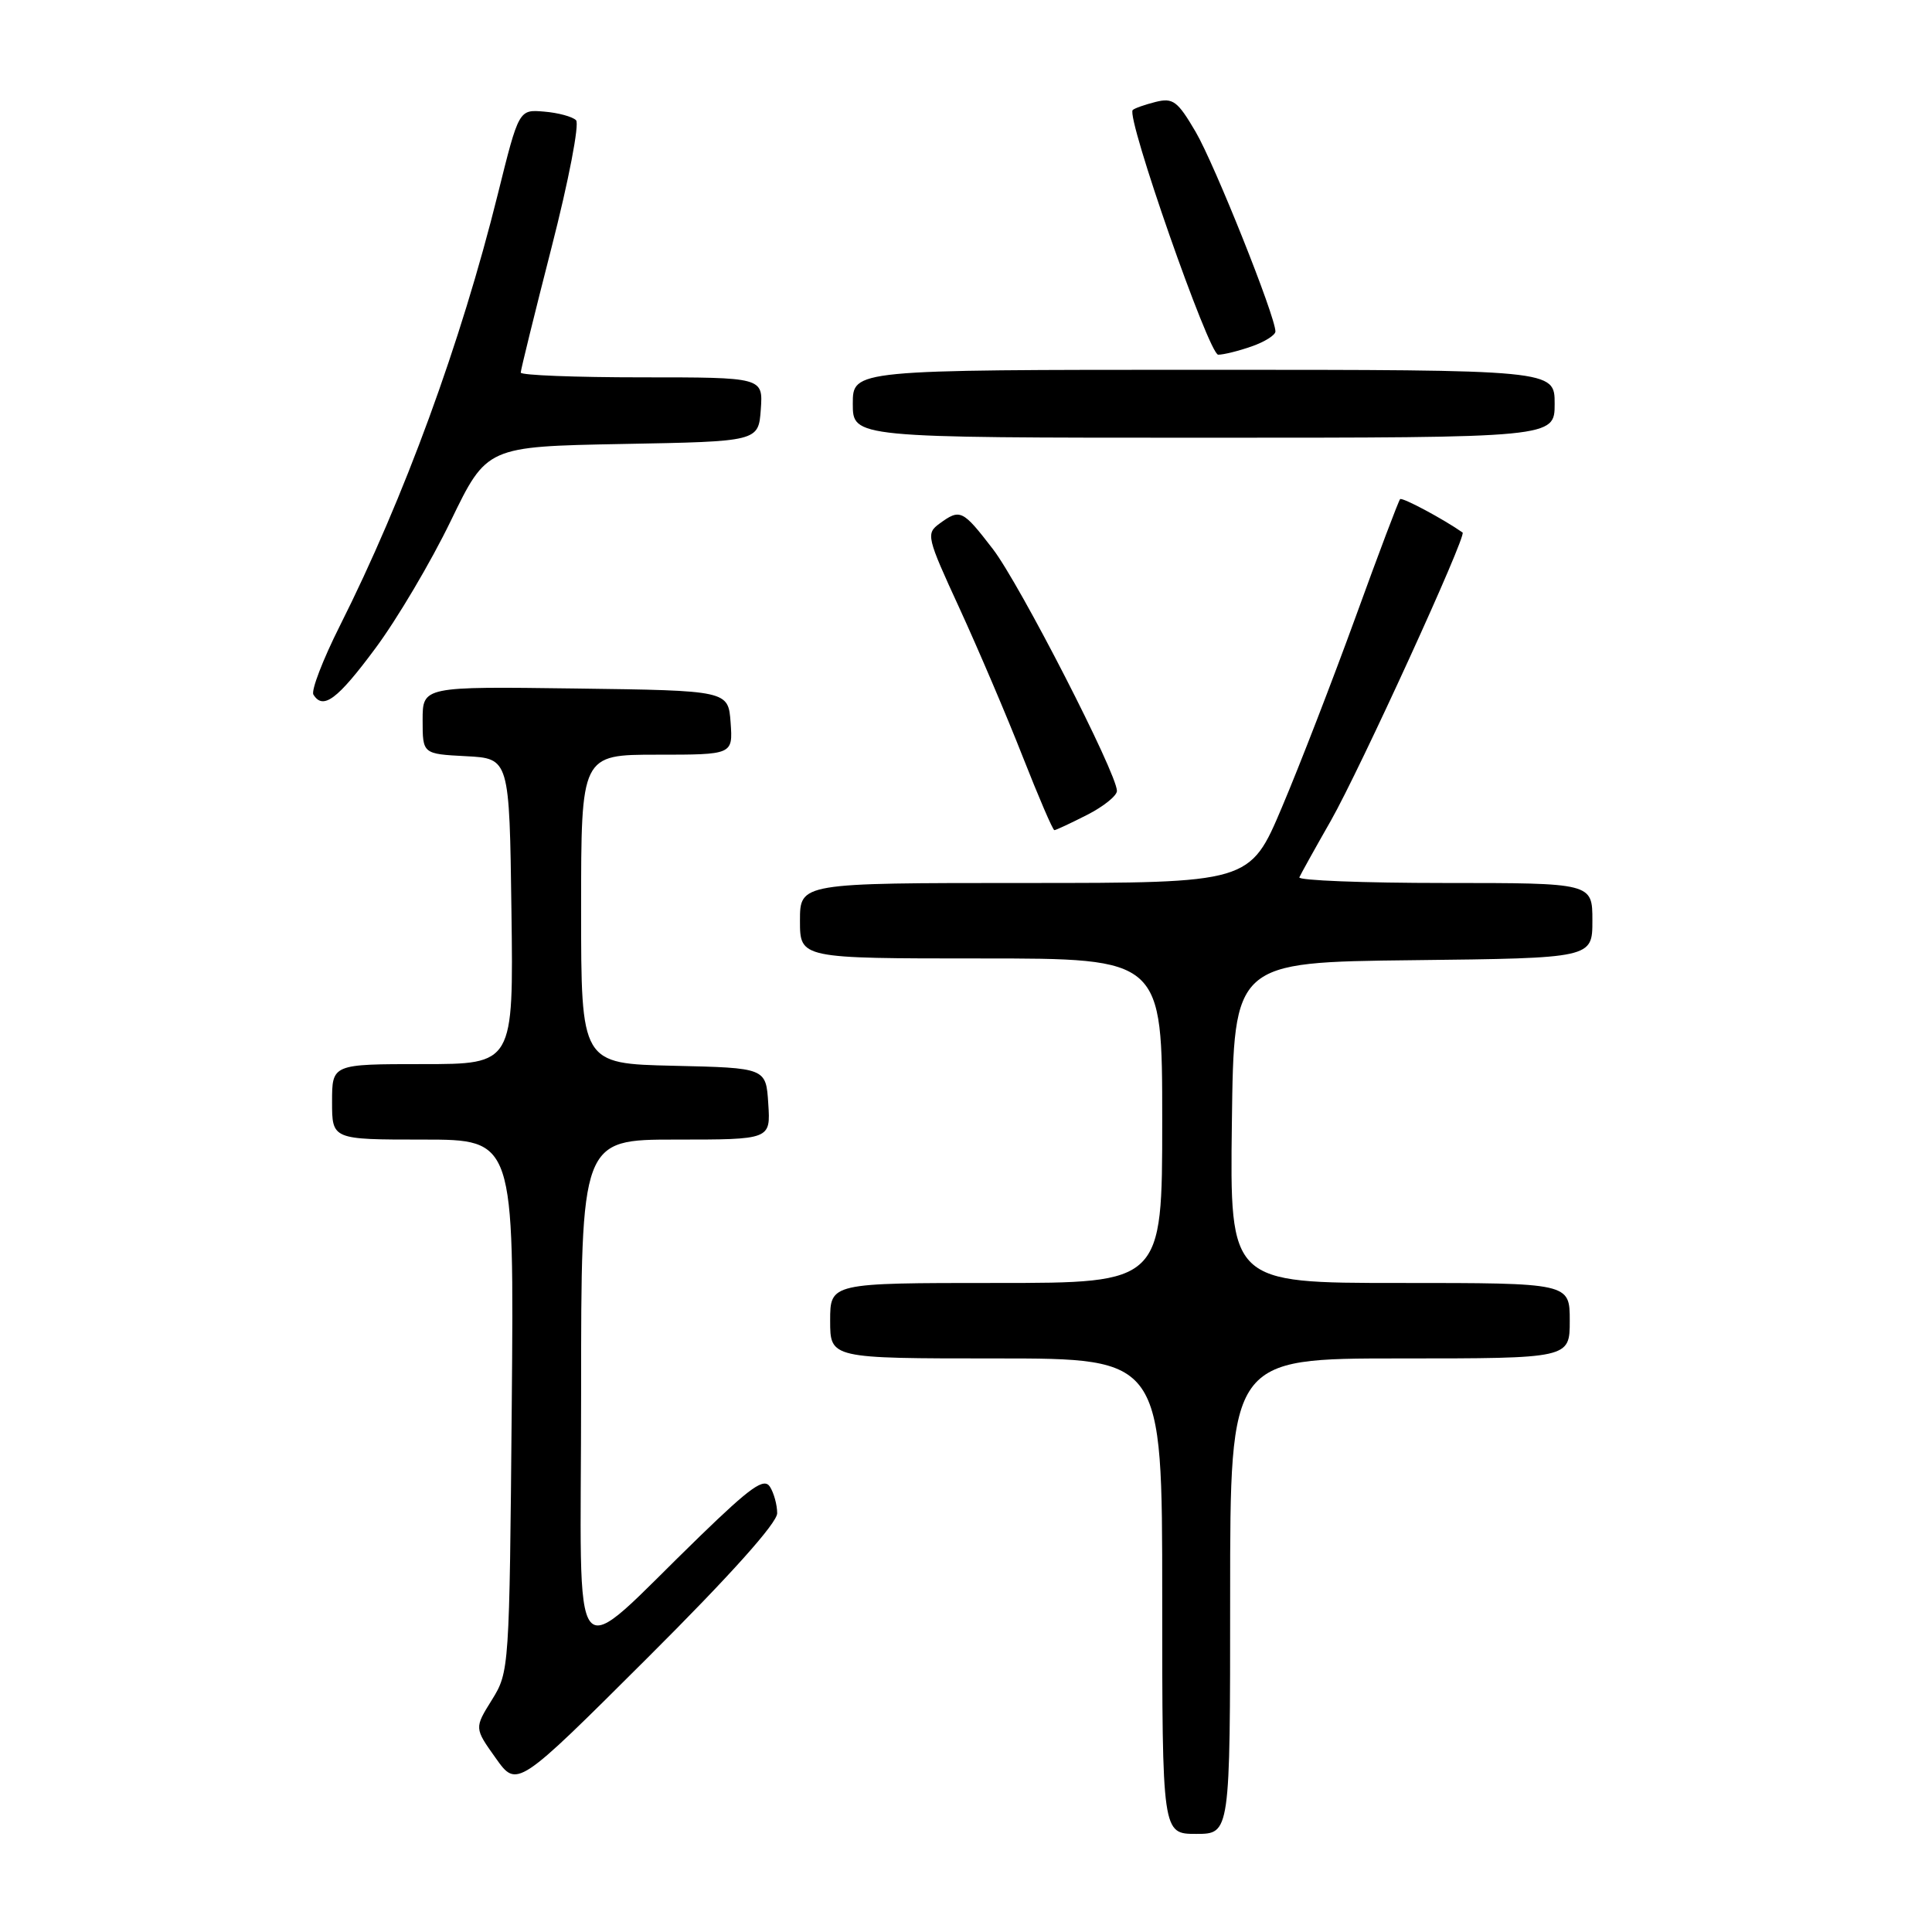 <?xml version="1.0" encoding="UTF-8" standalone="no"?>
<!DOCTYPE svg PUBLIC "-//W3C//DTD SVG 1.1//EN" "http://www.w3.org/Graphics/SVG/1.1/DTD/svg11.dtd" >
<svg xmlns="http://www.w3.org/2000/svg" xmlns:xlink="http://www.w3.org/1999/xlink" version="1.1" viewBox="0 0 256 256">
 <g >
 <path fill="currentColor"
d=" M 163.00 211.50 C 163.00 180.00 163.00 180.00 185.50 180.00 C 208.00 180.00 208.00 180.00 208.00 175.00 C 208.00 170.00 208.00 170.00 185.48 170.00 C 162.96 170.00 162.96 170.00 163.23 148.75 C 163.50 127.50 163.50 127.50 187.25 127.23 C 211.00 126.96 211.00 126.96 211.00 121.98 C 211.00 117.00 211.00 117.00 191.42 117.00 C 180.65 117.00 171.98 116.66 172.17 116.25 C 172.35 115.84 174.23 112.45 176.36 108.72 C 180.22 101.91 194.38 70.96 193.80 70.56 C 191.26 68.78 185.81 65.86 185.52 66.14 C 185.32 66.35 182.67 73.35 179.64 81.71 C 176.60 90.07 172.21 101.43 169.87 106.95 C 165.62 117.00 165.62 117.00 135.81 117.00 C 106.00 117.00 106.00 117.00 106.00 122.00 C 106.00 127.00 106.00 127.00 130.00 127.00 C 154.00 127.00 154.00 127.00 154.00 148.50 C 154.00 170.00 154.00 170.00 132.00 170.00 C 110.00 170.00 110.00 170.00 110.00 175.00 C 110.00 180.00 110.00 180.00 132.00 180.00 C 154.00 180.00 154.00 180.00 154.00 211.50 C 154.00 243.00 154.00 243.00 158.50 243.00 C 163.00 243.00 163.00 243.00 163.00 211.50 Z  M 102.98 200.51 C 102.98 199.40 102.54 197.82 102.02 197.00 C 101.24 195.78 99.49 197.02 92.78 203.52 C 75.05 220.68 77.00 223.01 77.00 184.70 C 77.00 151.00 77.00 151.00 89.55 151.00 C 102.11 151.00 102.11 151.00 101.80 146.25 C 101.50 141.50 101.50 141.50 89.25 141.22 C 77.00 140.94 77.00 140.94 77.00 120.47 C 77.00 100.00 77.00 100.00 87.06 100.00 C 97.11 100.00 97.11 100.00 96.81 95.75 C 96.50 91.50 96.50 91.50 76.25 91.23 C 56.00 90.96 56.00 90.96 56.00 95.43 C 56.00 99.90 56.00 99.90 61.75 100.20 C 67.50 100.50 67.50 100.50 67.77 120.75 C 68.04 141.00 68.04 141.00 56.02 141.00 C 44.00 141.00 44.00 141.00 44.00 146.00 C 44.00 151.00 44.00 151.00 56.06 151.00 C 68.12 151.00 68.12 151.00 67.81 186.25 C 67.50 221.14 67.48 221.54 65.18 225.24 C 62.85 228.98 62.85 228.98 65.68 232.95 C 68.50 236.92 68.50 236.92 85.75 219.72 C 96.76 208.75 102.99 201.79 102.98 200.51 Z  M 144.04 107.98 C 146.22 106.87 148.00 105.44 148.00 104.80 C 148.00 102.49 135.12 77.38 131.56 72.75 C 127.54 67.53 127.23 67.38 124.49 69.38 C 122.68 70.71 122.78 71.14 127.15 80.63 C 129.64 86.06 133.41 94.89 135.51 100.25 C 137.62 105.61 139.50 110.00 139.71 110.00 C 139.91 110.00 141.86 109.09 144.04 107.98 Z  M 49.73 85.92 C 52.61 82.05 57.11 74.44 59.73 69.02 C 64.50 59.17 64.50 59.17 82.50 58.83 C 100.50 58.50 100.50 58.50 100.81 54.25 C 101.11 50.00 101.11 50.00 85.06 50.00 C 76.23 50.00 69.00 49.72 69.00 49.37 C 69.00 49.02 70.84 41.55 73.09 32.76 C 75.36 23.91 76.80 16.40 76.33 15.93 C 75.86 15.46 73.96 14.94 72.11 14.79 C 68.75 14.50 68.75 14.50 65.96 25.74 C 61.08 45.40 53.54 66.01 45.02 82.95 C 42.77 87.43 41.20 91.52 41.53 92.04 C 42.81 94.11 44.71 92.69 49.73 85.92 Z  M 206.00 53.50 C 206.00 49.00 206.00 49.00 159.50 49.00 C 113.00 49.00 113.00 49.00 113.00 53.50 C 113.00 58.00 113.00 58.00 159.50 58.00 C 206.00 58.00 206.00 58.00 206.00 53.50 Z  M 165.85 45.90 C 167.58 45.30 169.00 44.40 169.00 43.92 C 169.00 41.92 160.94 21.76 158.43 17.47 C 156.03 13.38 155.43 12.93 153.11 13.51 C 151.68 13.87 150.32 14.35 150.09 14.58 C 149.18 15.49 160.19 47.00 161.42 47.00 C 162.12 47.00 164.12 46.51 165.85 45.90 Z "/>
</g>
</svg>